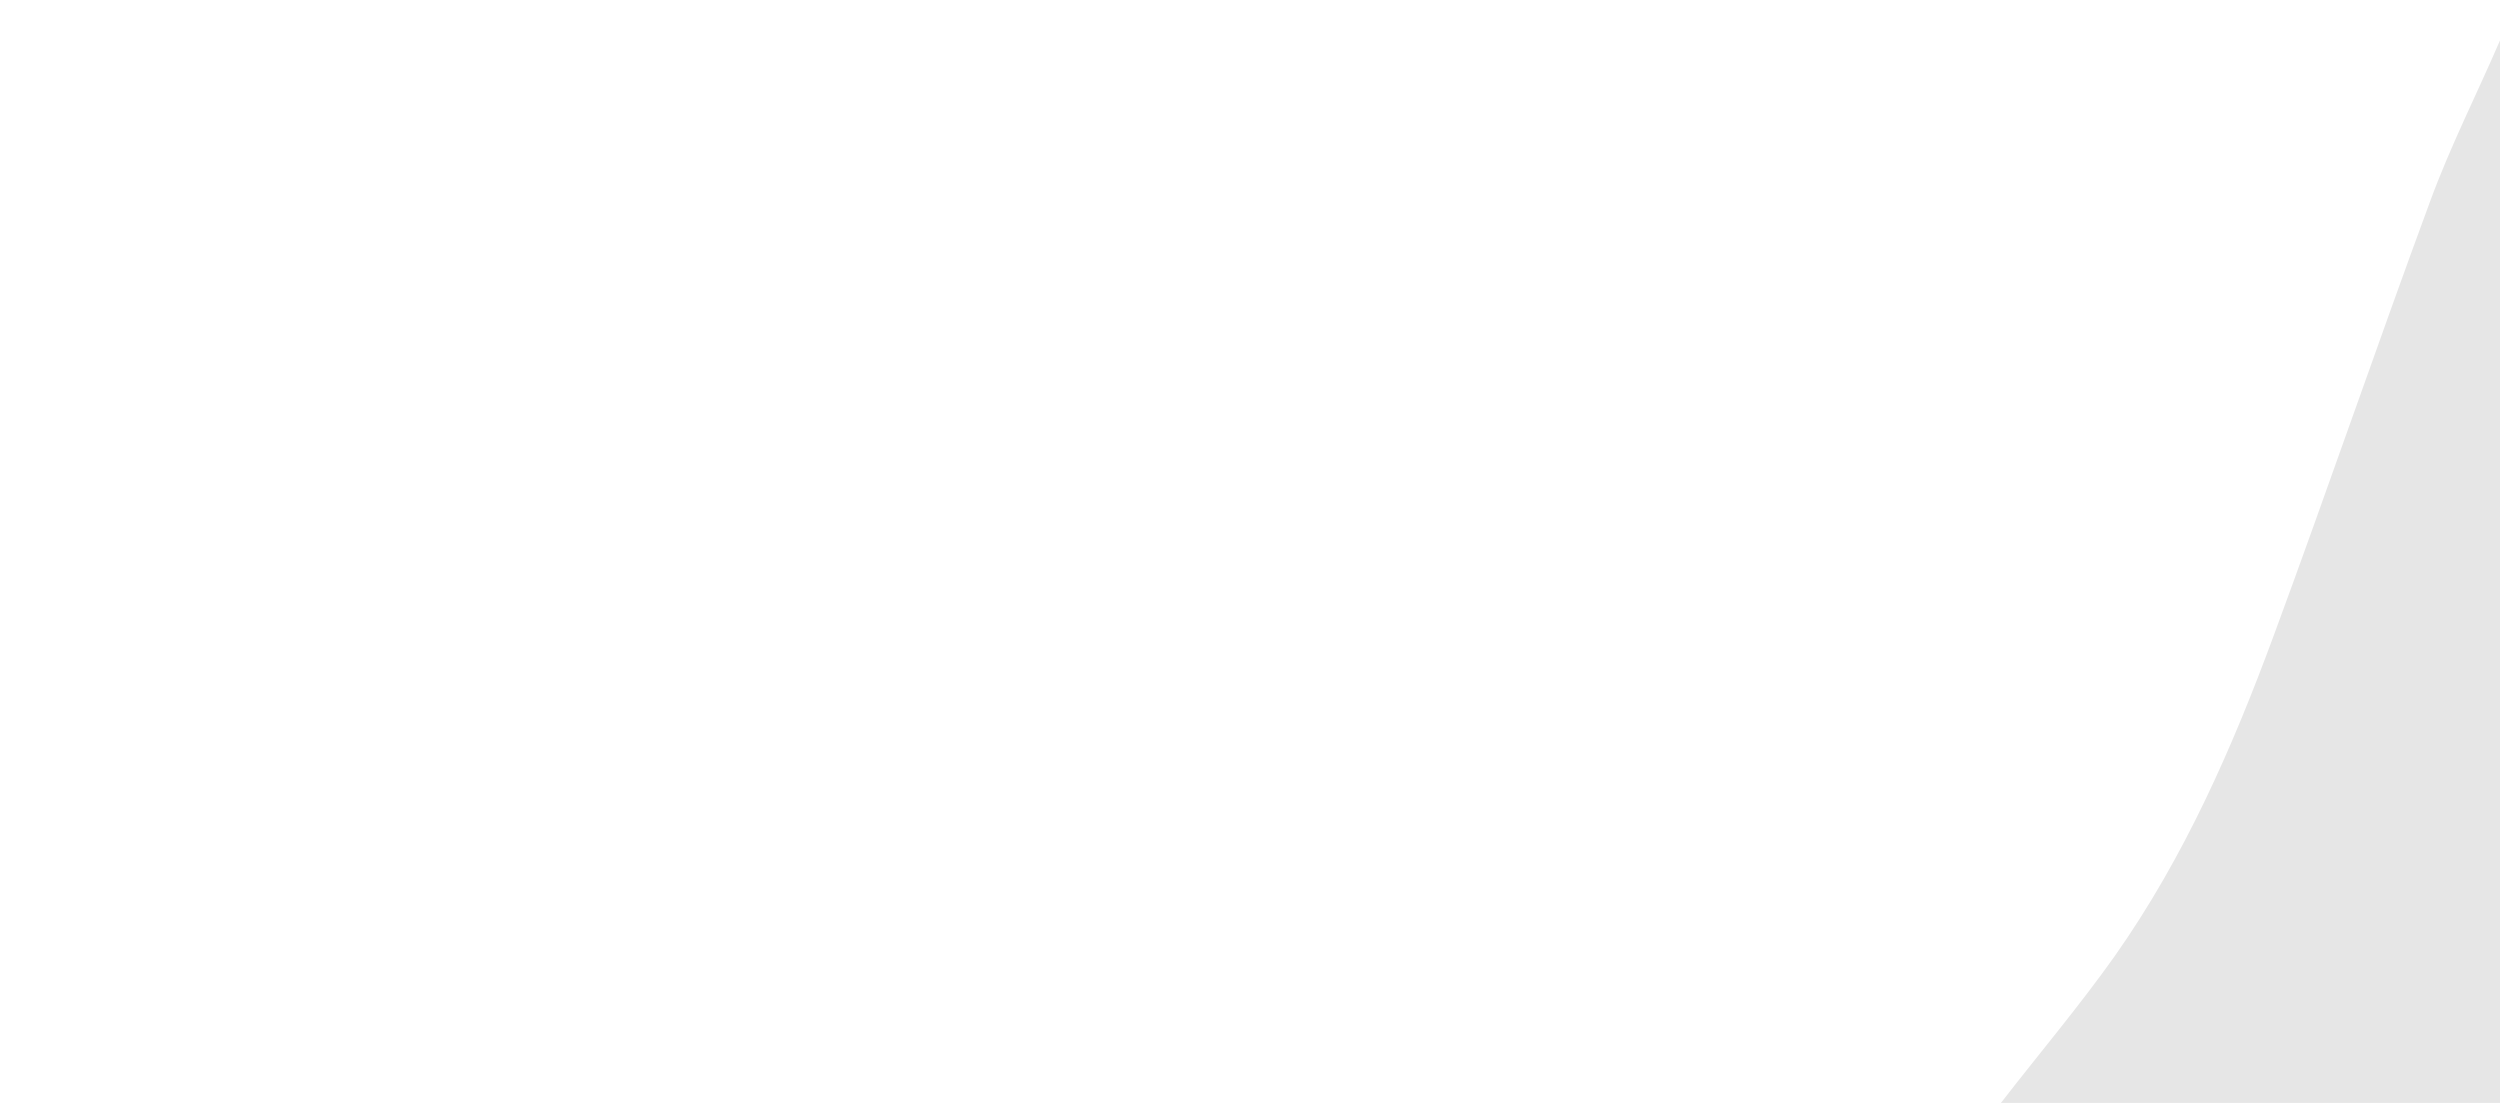 <?xml version="1.0" encoding="utf-8"?>
<!-- Generator: Adobe Illustrator 16.0.0, SVG Export Plug-In . SVG Version: 6.00 Build 0)  -->
<!DOCTYPE svg PUBLIC "-//W3C//DTD SVG 1.1//EN" "http://www.w3.org/Graphics/SVG/1.1/DTD/svg11.dtd">
<svg version="1.1" id="Layer_1" xmlns="http://www.w3.org/2000/svg" xmlns:xlink="http://www.w3.org/1999/xlink" x="0px" y="0px"
	 width="272px" height="120px" viewBox="0 0 272 120" style="enable-background:new 0 0 272 120;" xml:space="preserve">
<style type="text/css">
<![CDATA[
	.st0{opacity:9.999999e-002;fill-rule:evenodd;clip-rule:evenodd;}
	.st1{opacity:0;fill-rule:evenodd;clip-rule:evenodd;fill:#FFFFFF;}
]]>
</style>
<g>
	<path class="st1" d="M217.7,120c-72.6,0-145.1,0-217.7,0C0,80,0,40,0,0c90.7,0,181.3,0,272,0c0,1.5,0,2.9,0,4.4
		c-2.6,5.8-5.4,11.6-7.6,17.5c-5.8,15.7-11.2,31.5-17,47.2c-4.5,12.2-9.8,24.2-17.3,34.9C226.2,109.5,221.8,114.7,217.7,120z"/>
	<path class="st0" d="M217.7,120c4.1-5.3,8.5-10.5,12.4-16c7.6-10.8,12.8-22.7,17.3-34.9c5.8-15.7,11.2-31.5,17-47.2
		c2.2-6,5.1-11.7,7.6-17.5c0,38.5,0,77.1,0,115.6C253.9,120,235.8,120,217.7,120z"/>
</g>
</svg>
